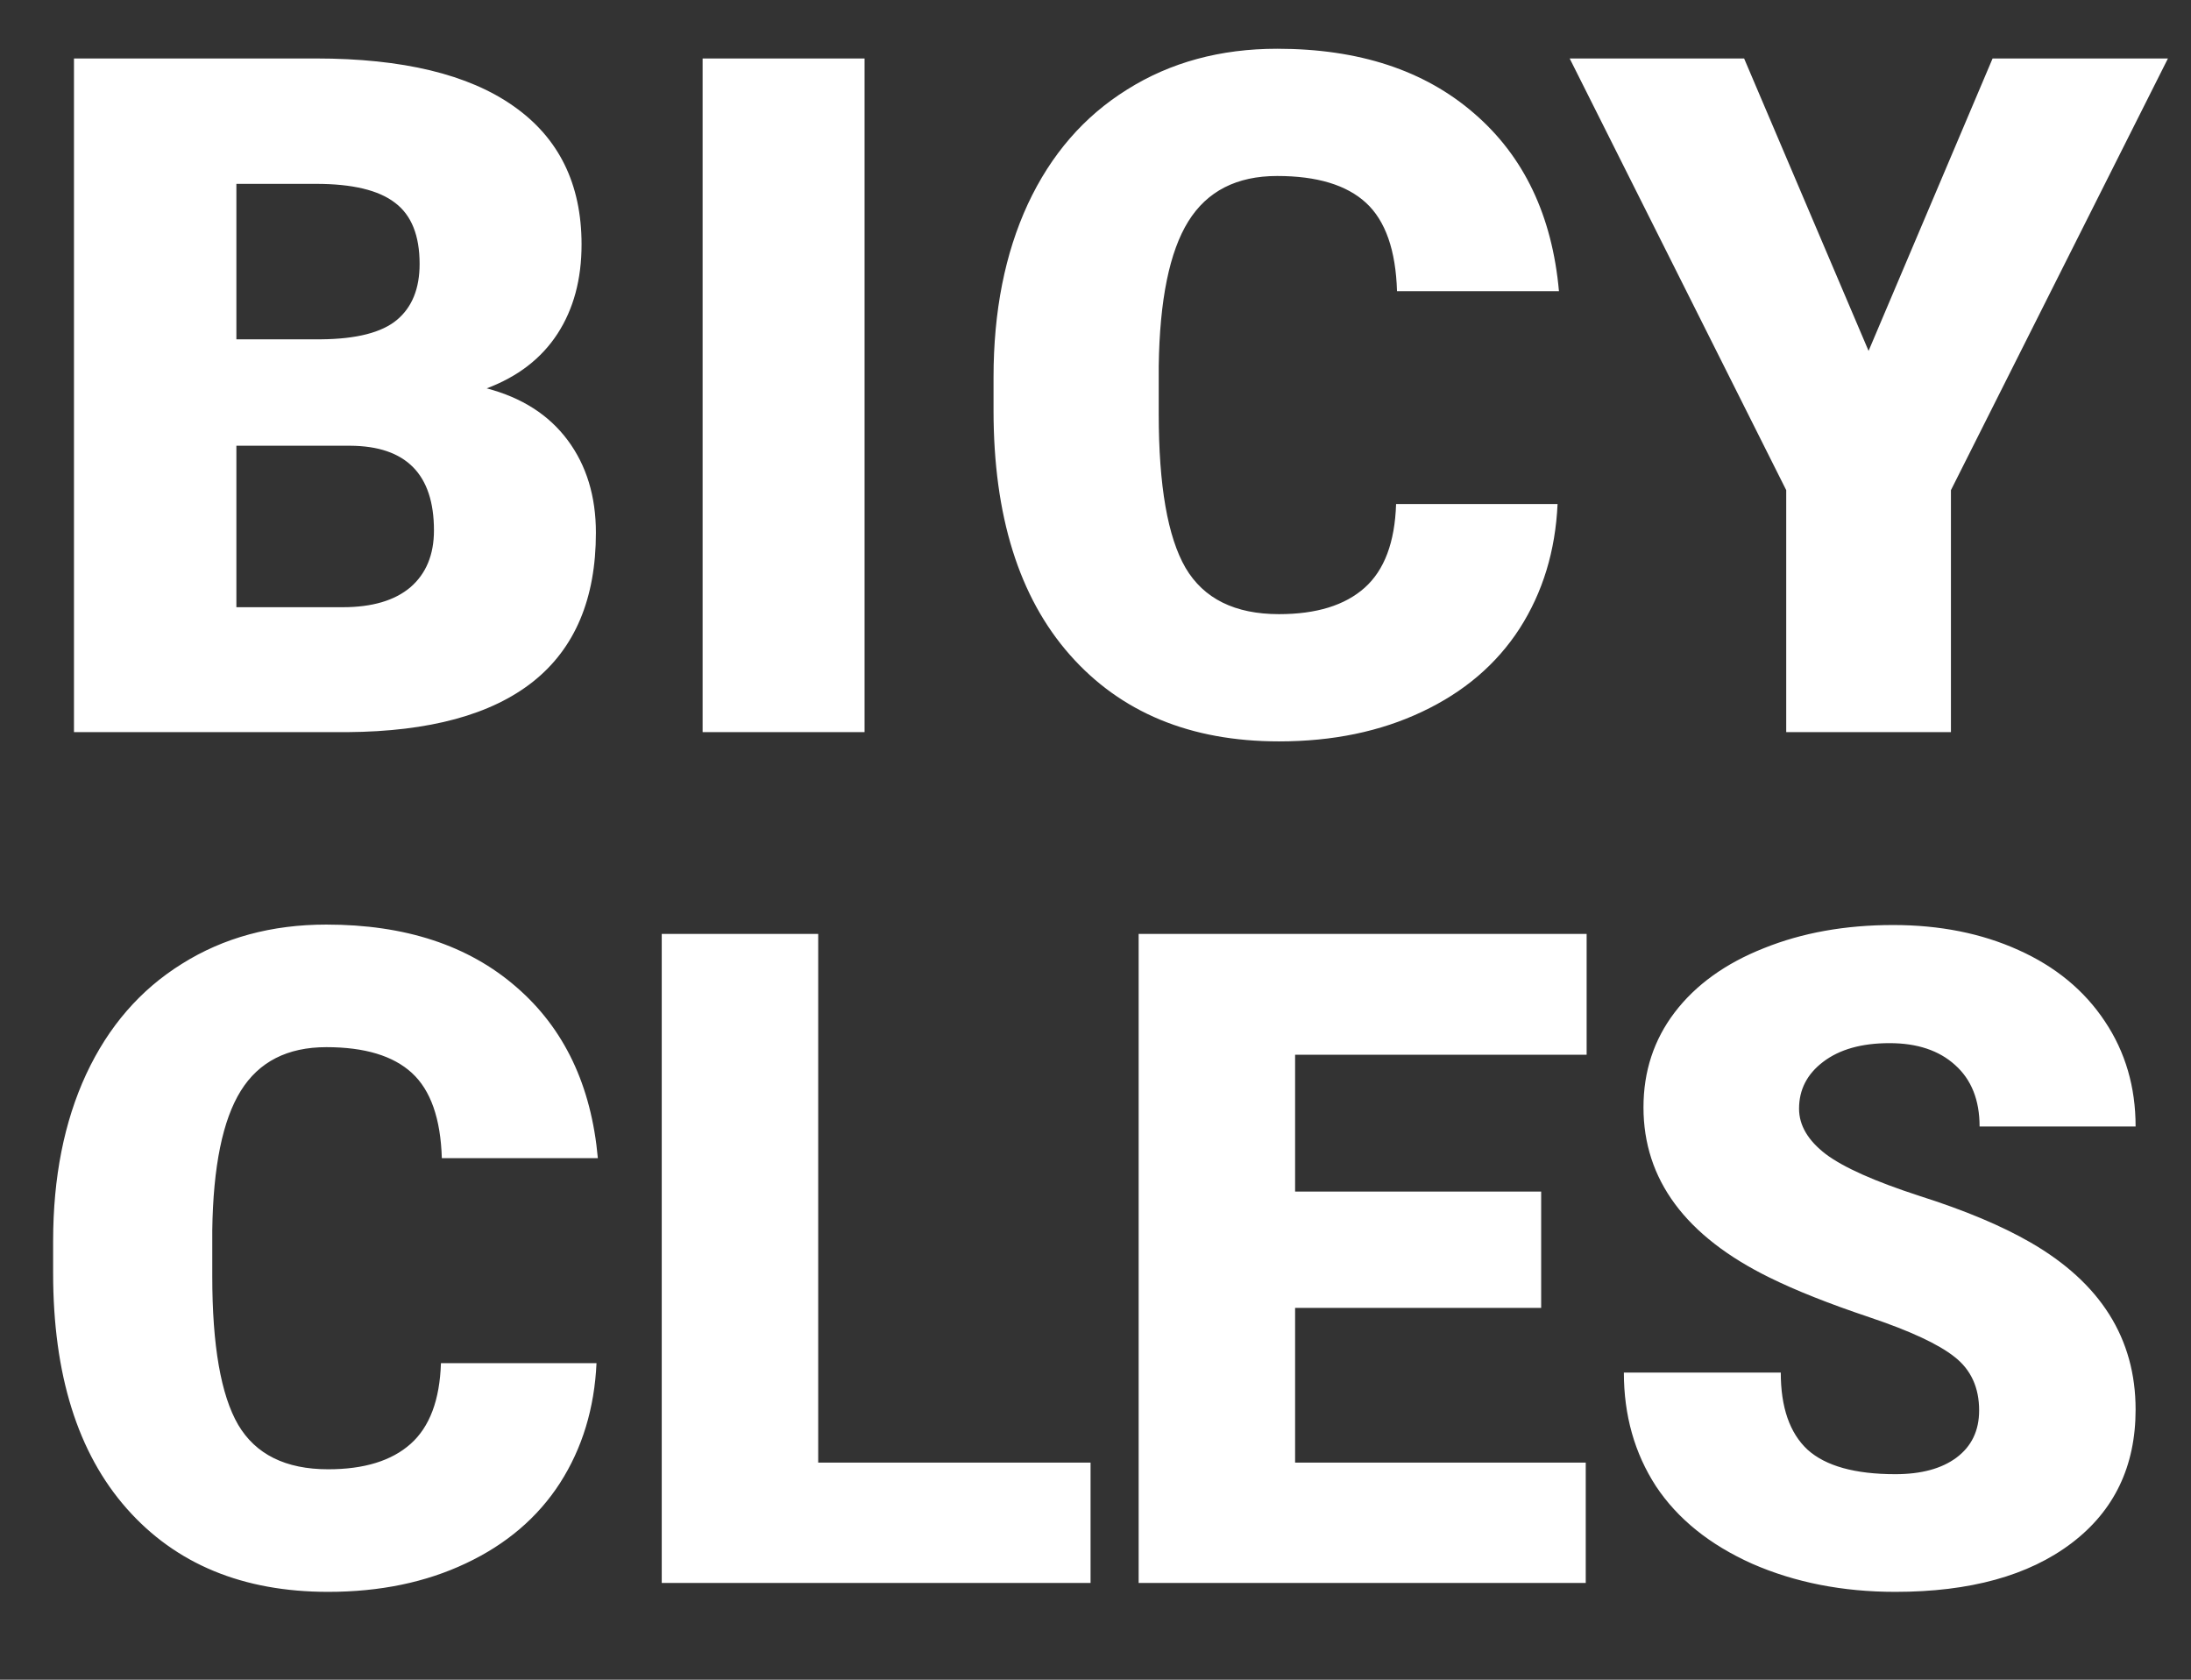 <svg width="1200" height="920" viewBox="0 0 1200 920" fill="none" xmlns="http://www.w3.org/2000/svg">
<rect x="0" y="0" width="1200" height="920" fill="#333333" stroke="none"/>
<path d="M40.516 401V32.023H173.054C220.527 32.023 256.597 40.724 281.263 58.126C306.098 75.527 318.515 100.784 318.515 133.897C318.515 152.988 314.123 169.292 305.338 182.807C296.553 196.323 283.628 206.291 266.565 212.71C285.825 217.779 300.607 227.24 310.913 241.093C321.219 254.947 326.371 271.841 326.371 291.777C326.371 327.931 314.883 355.131 291.907 373.377C269.099 391.455 235.225 400.662 190.286 401H40.516ZM129.466 244.134V332.577H187.752C203.802 332.577 216.135 328.945 224.751 321.68C233.367 314.247 237.675 303.856 237.675 290.51C237.675 259.762 222.386 244.303 191.806 244.134H129.466ZM129.466 185.848H175.841C195.27 185.679 209.123 182.131 217.402 175.205C225.68 168.278 229.819 158.057 229.819 144.541C229.819 128.998 225.342 117.848 216.388 111.09C207.434 104.163 192.989 100.7 173.054 100.7H129.466V185.848ZM473.513 401H384.817V32.023H473.513V401ZM853.073 276.065C851.891 301.745 844.964 324.468 832.293 344.234C819.622 363.832 801.798 379.037 778.822 389.85C756.014 400.662 729.912 406.068 700.516 406.068C652.028 406.068 613.847 390.272 585.971 358.679C558.095 327.086 544.157 282.485 544.157 224.875V206.628C544.157 170.474 550.408 138.881 562.91 111.85C575.581 84.65 593.742 63.701 617.394 49.002C641.047 34.135 668.416 26.702 699.502 26.702C744.272 26.702 780.258 38.528 807.458 62.18C834.658 85.664 850.117 118.101 853.833 159.493H765.137C764.461 137.023 758.802 120.889 748.158 111.09C737.515 101.291 721.296 96.392 699.502 96.392C677.37 96.392 661.151 104.67 650.846 121.227C640.54 137.783 635.134 164.223 634.627 200.546V226.648C634.627 266.013 639.526 294.142 649.325 311.037C659.293 327.931 676.356 336.378 700.516 336.378C720.958 336.378 736.585 331.563 747.398 321.934C758.21 312.304 763.955 297.014 764.63 276.065H853.073ZM1023.41 192.184L1091.33 32.023H1187.37L1068.52 268.462V401H978.304V268.462L859.704 32.023H955.243L1023.41 192.184ZM326.706 746.639C325.567 771.378 318.893 793.27 306.686 812.312C294.479 831.193 277.308 845.841 255.173 856.258C233.2 866.674 208.054 871.883 179.733 871.883C133.021 871.883 96.237 856.665 69.382 826.229C42.526 795.792 29.098 752.824 29.098 697.322V679.744C29.098 644.913 35.121 614.477 47.165 588.436C59.372 562.231 76.869 542.049 99.655 527.889C122.442 513.566 148.809 506.404 178.757 506.404C221.888 506.404 256.556 517.798 282.761 540.584C308.965 563.208 323.858 594.458 327.438 634.334H241.989C241.338 612.687 235.886 597.143 225.632 587.703C215.378 578.263 199.753 573.543 178.757 573.543C157.435 573.543 141.81 581.518 131.882 597.469C121.953 613.419 116.745 638.891 116.257 673.885V699.031C116.257 736.954 120.977 764.054 130.417 780.33C140.02 796.606 156.458 804.744 179.733 804.744C199.427 804.744 214.483 800.105 224.899 790.828C235.316 781.551 240.85 766.821 241.501 746.639H326.706ZM448.127 801.082H597.297V867H362.433V511.531H448.127V801.082ZM844.088 716.365H709.323V801.082H868.502V867H623.629V511.531H868.991V577.693H709.323V652.645H844.088V716.365ZM1083.96 772.518C1083.96 759.985 1079.49 750.219 1070.54 743.221C1061.75 736.222 1046.2 728.979 1023.91 721.492C1001.61 714.005 983.378 706.762 969.218 699.764C923.157 677.14 900.126 646.053 900.126 606.502C900.126 586.808 905.823 569.474 917.216 554.5C928.772 539.363 945.048 527.645 966.044 519.344C987.04 510.88 1010.64 506.648 1036.84 506.648C1062.4 506.648 1085.27 511.206 1105.45 520.32C1125.79 529.435 1141.58 542.456 1152.81 559.383C1164.04 576.147 1169.66 595.353 1169.66 617H1084.21C1084.21 602.514 1079.73 591.284 1070.78 583.309C1061.99 575.333 1050.03 571.346 1034.89 571.346C1019.59 571.346 1007.47 574.764 998.515 581.6C989.726 588.273 985.331 596.818 985.331 607.234C985.331 616.349 990.214 624.65 999.98 632.137C1009.75 639.461 1026.92 647.111 1051.49 655.086C1076.07 662.898 1096.25 671.362 1112.04 680.477C1150.45 702.612 1169.66 733.13 1169.66 772.029C1169.66 803.117 1157.94 827.531 1134.5 845.271C1111.06 863.012 1078.92 871.883 1038.07 871.883C1009.26 871.883 983.134 866.756 959.696 856.502C936.422 846.085 918.844 831.925 906.962 814.021C895.243 795.955 889.384 775.203 889.384 751.766H975.321C975.321 770.809 980.204 784.887 989.97 794.002C999.898 802.954 1015.93 807.43 1038.07 807.43C1052.23 807.43 1063.37 804.419 1071.51 798.396C1079.81 792.212 1083.96 783.585 1083.96 772.518Z" fill="white"/>
</svg>
